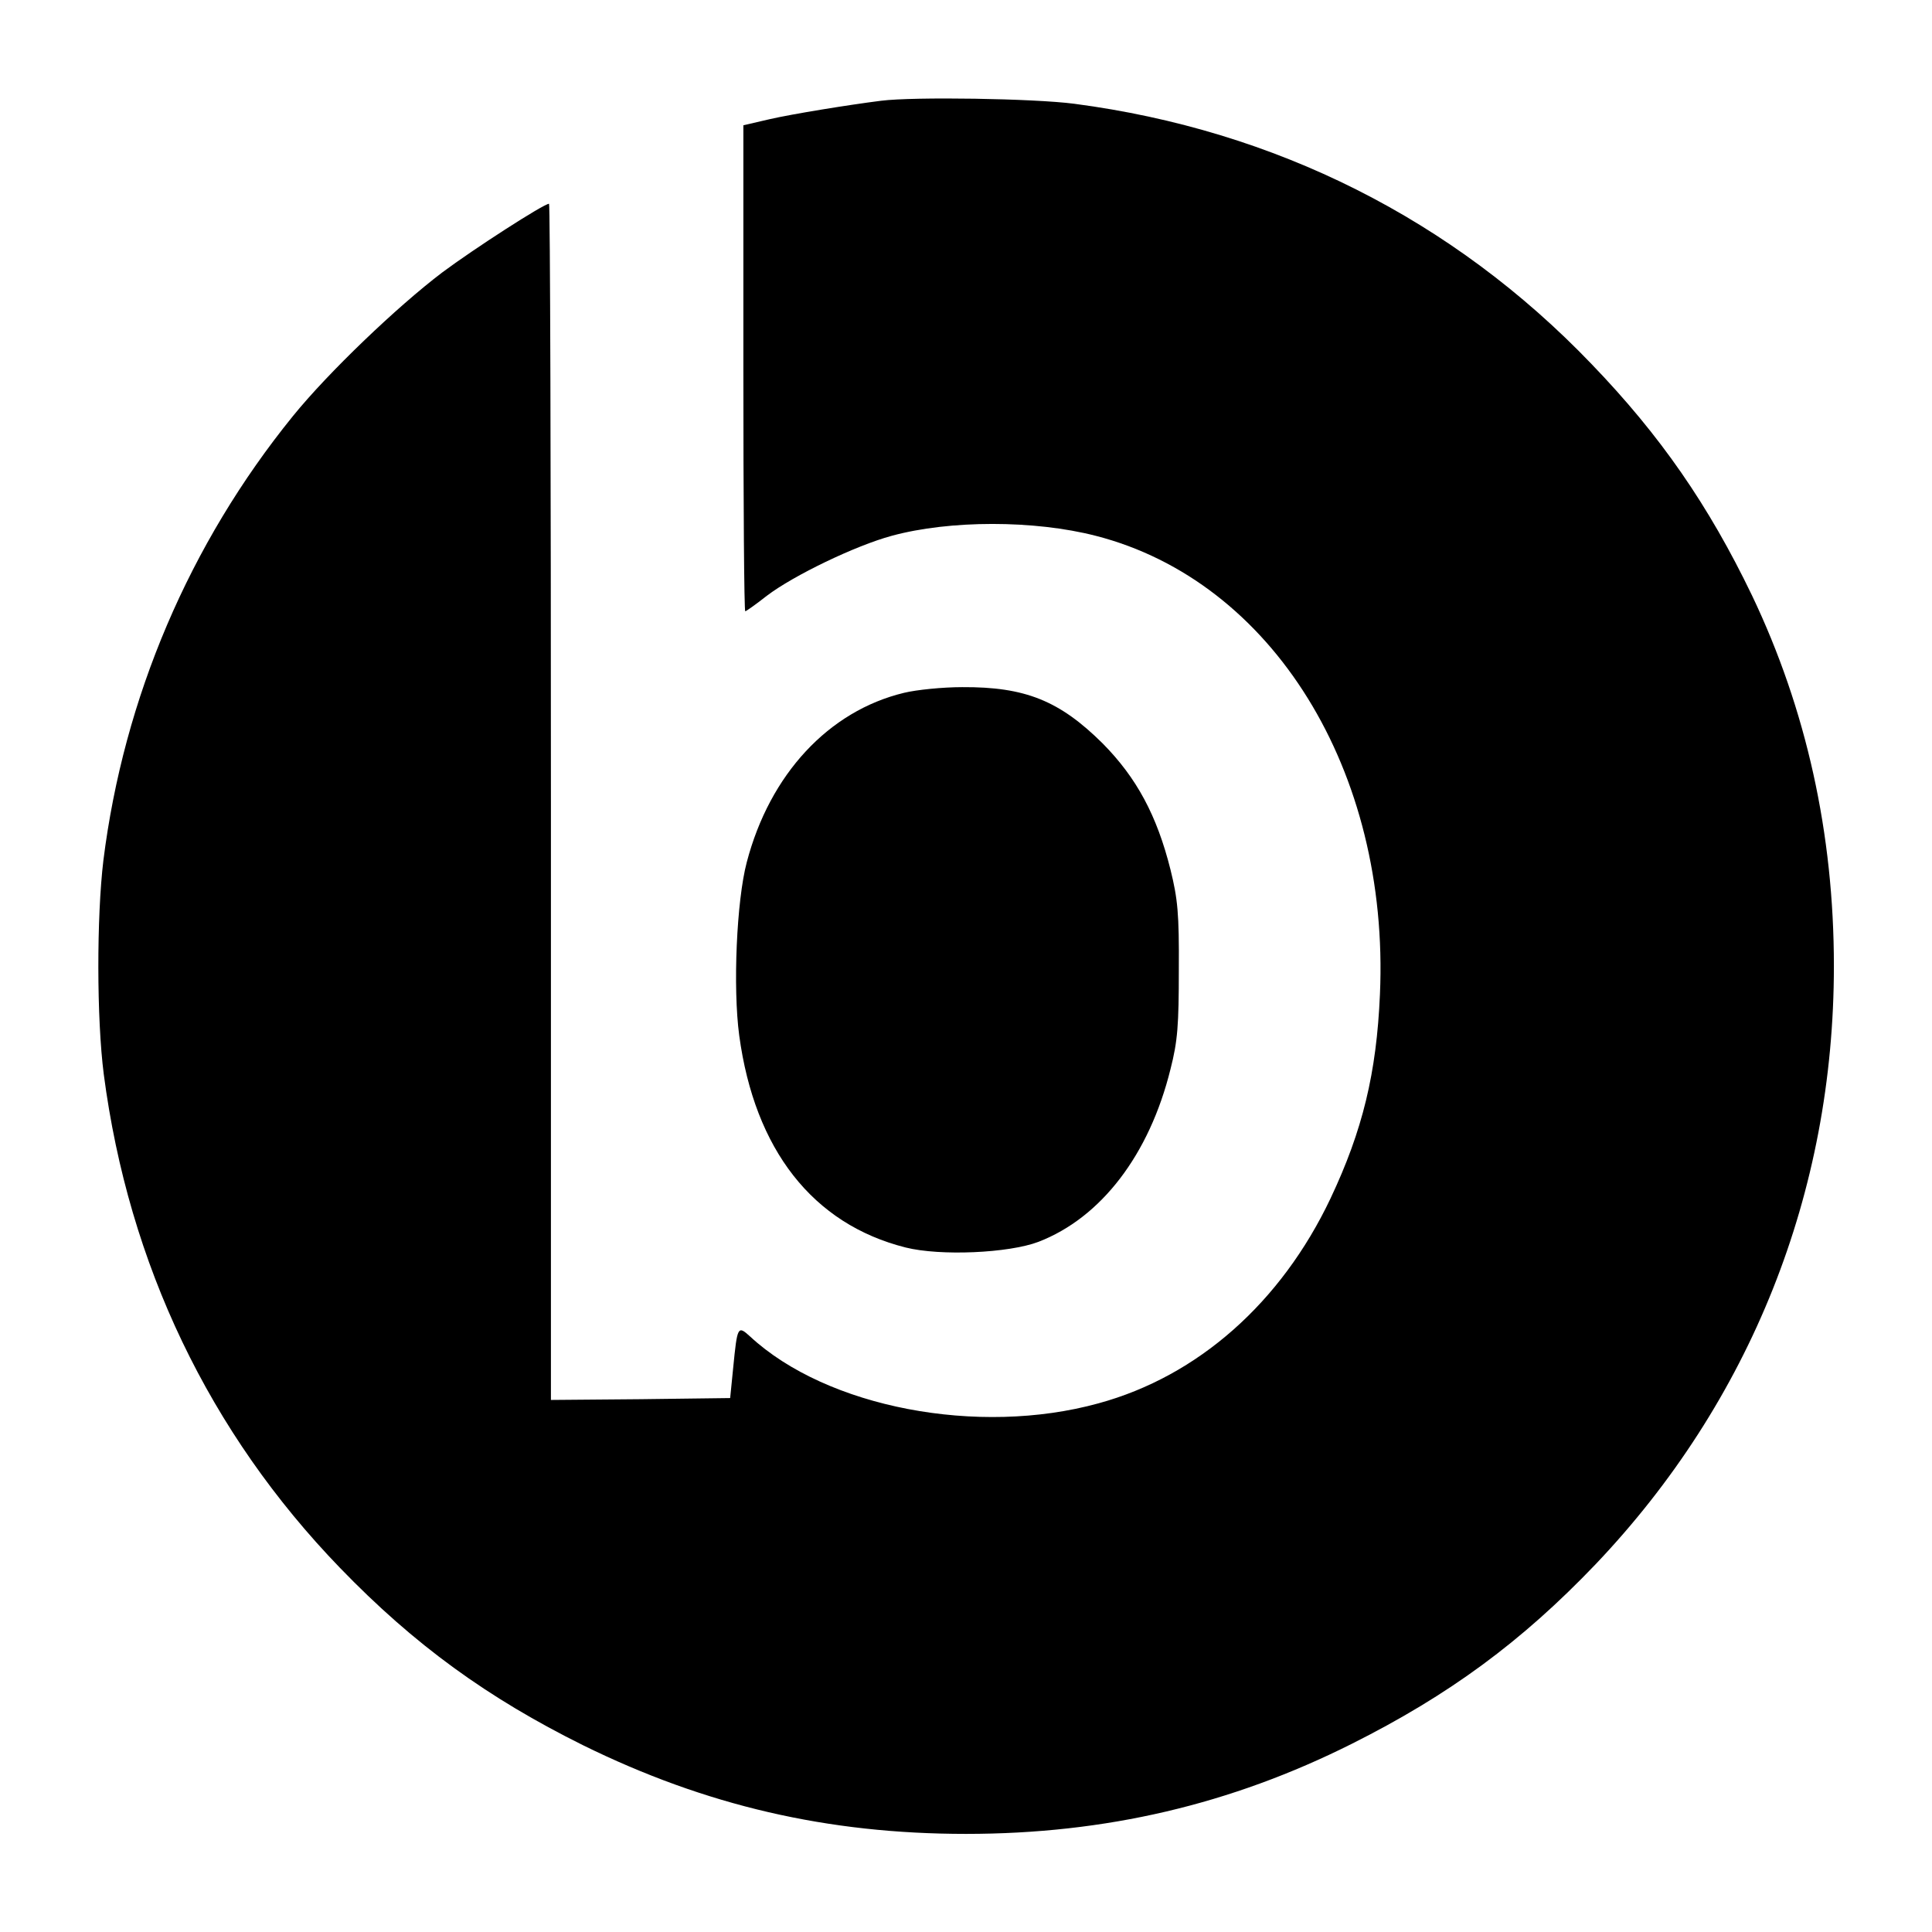 <?xml version="1.0" standalone="no"?>
<!DOCTYPE svg PUBLIC "-//W3C//DTD SVG 20010904//EN"
 "http://www.w3.org/TR/2001/REC-SVG-20010904/DTD/svg10.dtd">
<svg version="1.0" xmlns="http://www.w3.org/2000/svg"
 width="512pt" height="512pt" viewBox="0 0 512 512"
 preserveAspectRatio="xMidYMid meet">
<g transform="translate(0,512) scale(0.1,-0.1)"
fill="#000000" stroke="none">
<path d="M2335 4853 c-87 -11 -235 -35 -296 -49 l-69 -16 0 -644 c0 -354 2
-644 5 -644 2 0 28 18 57 41 71 54 235 133 331 159 154 42 378 42 541 0 468
-120 779 -623 753 -1215 -9 -209 -46 -361 -131 -541 -131 -276 -351 -471 -615
-543 -319 -88 -720 -11 -923 177 -33 30 -34 28 -45 -83 l-8 -80 -237 -3 -238
-2 0 1585 c0 872 -2 1585 -5 1585 -14 0 -200 -120 -283 -182 -120 -91 -302
-265 -396 -381 -274 -338 -448 -746 -502 -1177 -18 -150 -18 -419 1 -567 66
-504 280 -950 626 -1308 197 -204 392 -345 644 -470 325 -160 648 -235 1015
-235 370 0 702 78 1023 239 257 129 449 270 645 475 411 432 632 985 632 1586
0 351 -73 680 -217 982 -115 239 -243 424 -425 613 -368 384 -838 620 -1371
690 -107 14 -425 19 -512 8z"/>
<path d="M2396 3284 c-200 -48 -356 -216 -417 -449 -27 -102 -37 -332 -20
-459 41 -303 195 -500 441 -562 92 -23 273 -15 352 15 166 64 294 231 350 458
19 74 22 117 22 263 1 149 -3 188 -22 265 -36 144 -90 244 -180 335 -114 113
-205 150 -372 149 -52 0 -121 -7 -154 -15z"/>
</g>
</svg>
